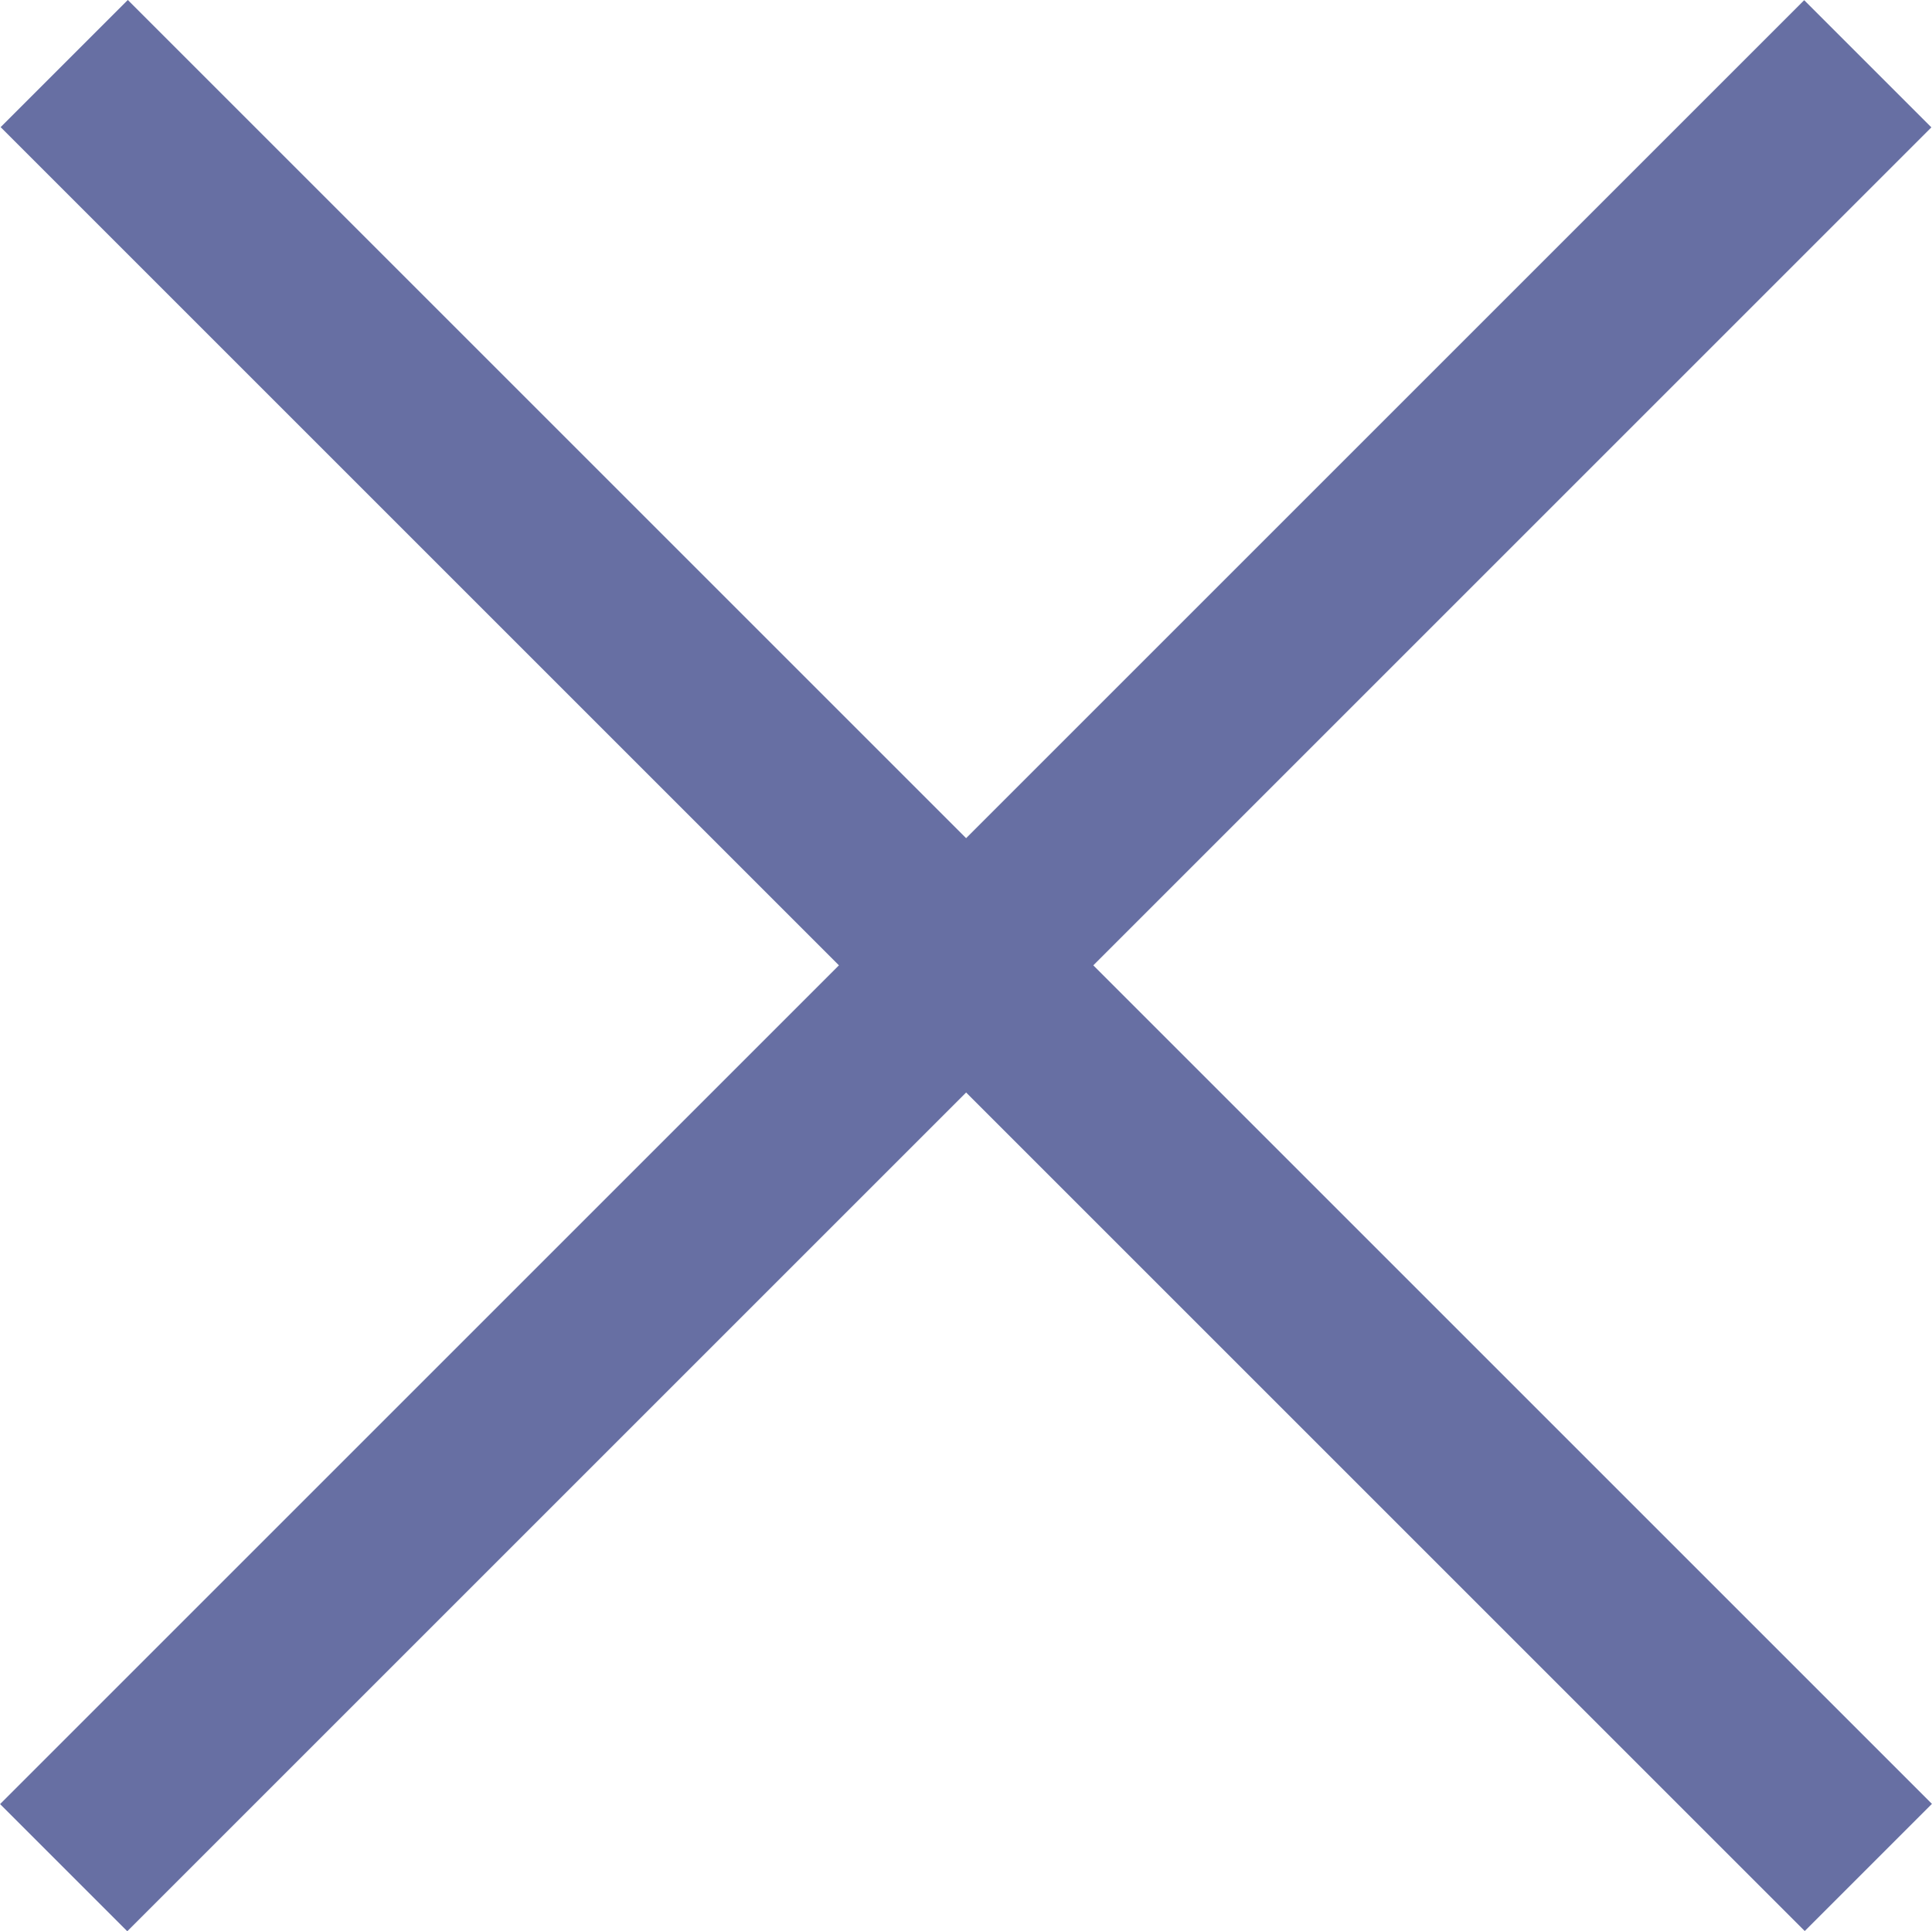 <svg id="Layer_1" data-name="Layer 1" xmlns="http://www.w3.org/2000/svg" viewBox="0 0 35.34 35.33"><defs><style>.cls-1{fill:#676fa3;}</style></defs><rect class="cls-1" x="16.02" y="-5.68" width="3.29" height="46.67" transform="translate(-7.3 17.67) rotate(-45)"/><rect class="cls-1" x="-5.68" y="16.02" width="46.67" height="3.29" transform="translate(-7.31 17.66) rotate(-45)"/></svg>